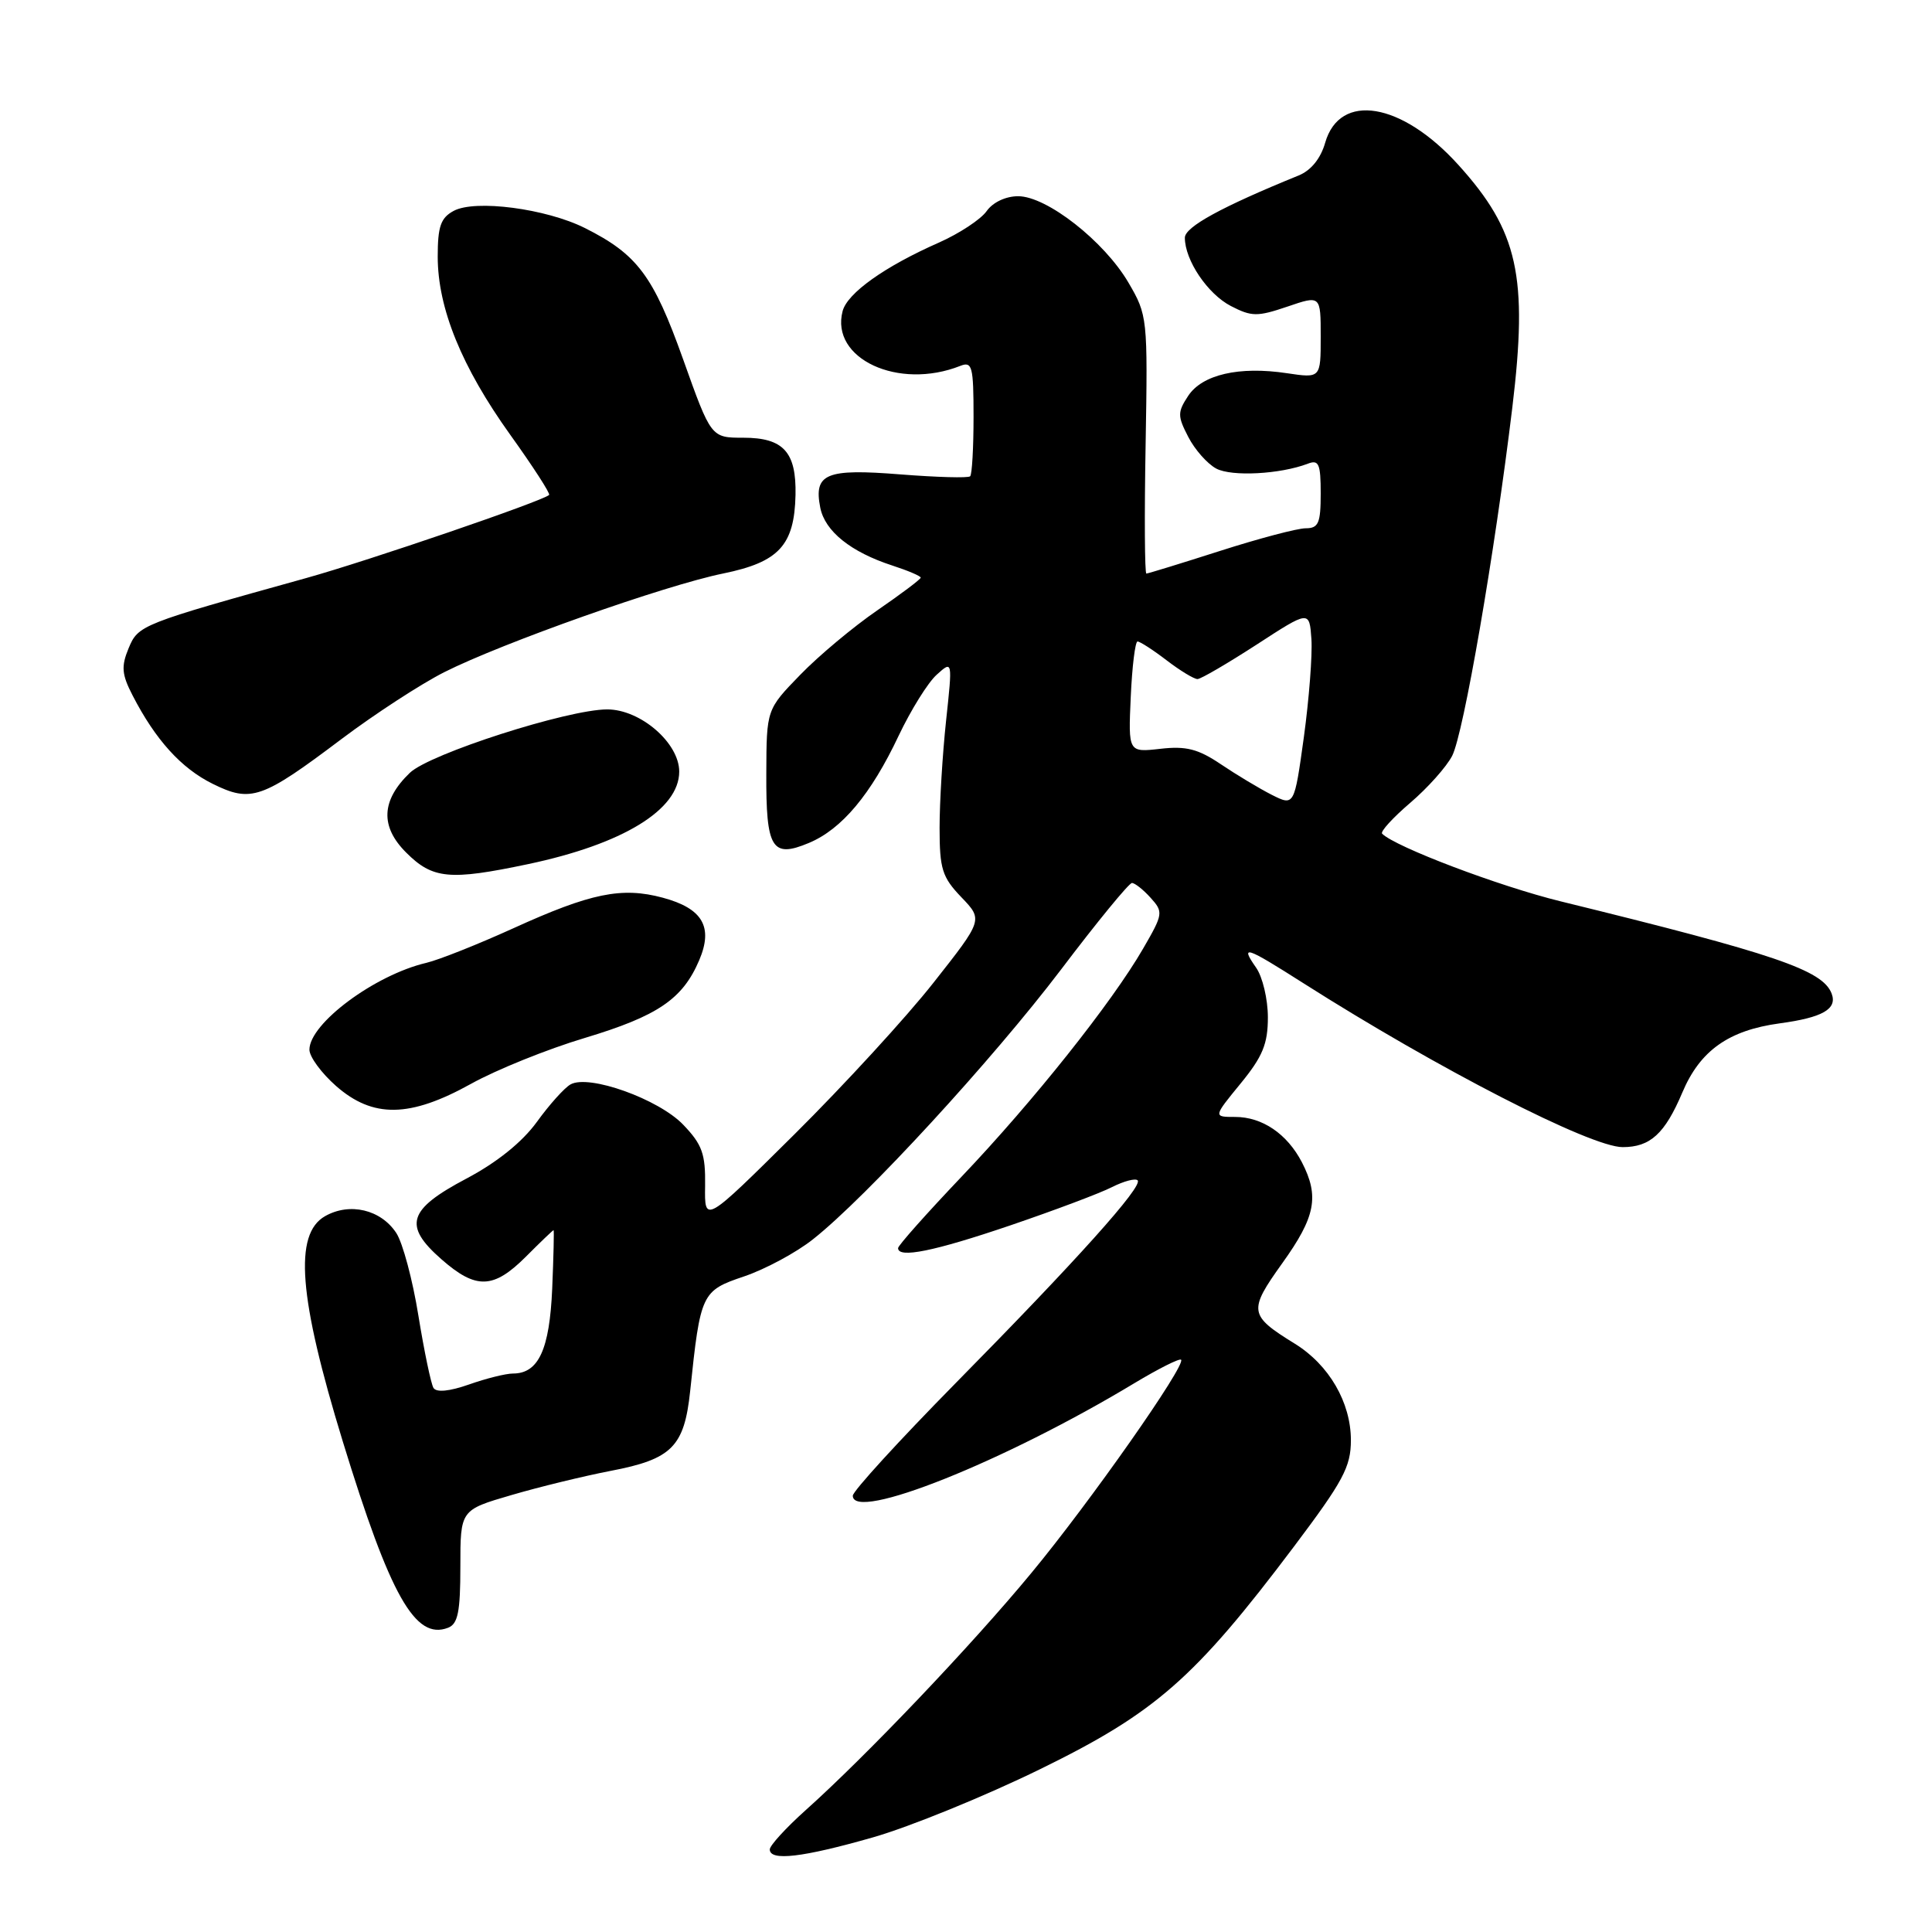 <?xml version="1.0" encoding="UTF-8" standalone="no"?>
<!DOCTYPE svg PUBLIC "-//W3C//DTD SVG 1.1//EN" "http://www.w3.org/Graphics/SVG/1.1/DTD/svg11.dtd" >
<svg xmlns="http://www.w3.org/2000/svg" xmlns:xlink="http://www.w3.org/1999/xlink" version="1.1" viewBox="0 0 256 256">
 <g >
 <path fill="currentColor"
d=" M 115.64 243.47 C 120.51 242.08 130.50 238.01 137.83 234.42 C 153.09 226.96 158.31 222.39 171.44 204.95 C 177.98 196.26 179.00 194.37 179.00 190.83 C 179.00 185.83 176.10 180.84 171.56 178.04 C 165.47 174.28 165.39 173.70 169.91 167.38 C 174.32 161.23 174.84 158.53 172.51 154.01 C 170.55 150.24 167.26 148.00 163.66 148.00 C 160.76 148.00 160.76 148.00 164.38 143.58 C 167.31 140.00 168.00 138.33 168.00 134.80 C 168.00 132.41 167.30 129.44 166.44 128.22 C 164.29 125.14 165.01 125.38 172.74 130.30 C 190.51 141.60 210.76 152.00 215.01 152.00 C 218.67 152.00 220.60 150.23 222.92 144.76 C 225.26 139.21 229.05 136.52 235.82 135.60 C 241.51 134.83 243.48 133.70 242.70 131.65 C 241.50 128.54 235.28 126.42 206.78 119.43 C 198.63 117.43 184.89 112.22 183.14 110.47 C 182.87 110.20 184.54 108.37 186.85 106.39 C 189.16 104.42 191.67 101.61 192.42 100.15 C 193.93 97.22 198.05 73.36 200.39 54.00 C 202.49 36.60 201.16 30.61 193.26 21.87 C 185.74 13.54 177.53 12.17 175.59 18.92 C 175.00 21.00 173.71 22.59 172.08 23.25 C 161.86 27.41 157.00 30.07 157.00 31.50 C 157.00 34.48 160.02 38.96 163.10 40.55 C 165.85 41.97 166.60 41.98 170.58 40.63 C 175.00 39.12 175.00 39.12 175.00 44.62 C 175.00 50.12 175.00 50.12 170.51 49.45 C 164.19 48.50 159.29 49.63 157.43 52.47 C 156.02 54.62 156.02 55.13 157.45 57.89 C 158.31 59.57 159.98 61.46 161.16 62.09 C 163.21 63.18 169.64 62.84 173.30 61.44 C 174.75 60.88 175.00 61.46 175.00 65.39 C 175.00 69.32 174.71 70.00 173.01 70.00 C 171.92 70.00 166.81 71.35 161.66 73.00 C 156.51 74.65 152.11 76.00 151.90 76.00 C 151.68 76.00 151.63 68.31 151.80 58.92 C 152.09 42.11 152.05 41.76 149.52 37.44 C 146.31 31.96 138.70 26.00 134.91 26.00 C 133.26 26.00 131.55 26.81 130.73 27.98 C 129.96 29.07 127.12 30.94 124.42 32.14 C 117.23 35.31 112.27 38.84 111.65 41.23 C 110.00 47.53 119.04 51.73 127.25 48.48 C 128.82 47.86 129.00 48.54 129.00 55.23 C 129.00 59.32 128.80 62.87 128.55 63.11 C 128.31 63.36 124.14 63.24 119.30 62.86 C 109.44 62.07 107.80 62.75 108.69 67.27 C 109.31 70.40 112.74 73.15 118.25 74.94 C 120.31 75.61 122.00 76.33 122.00 76.54 C 122.00 76.75 119.41 78.70 116.25 80.87 C 113.09 83.04 108.49 86.88 106.04 89.41 C 101.57 94.01 101.57 94.01 101.54 102.45 C 101.49 112.46 102.28 113.75 107.17 111.70 C 111.54 109.88 115.41 105.26 119.08 97.48 C 120.69 94.09 122.95 90.45 124.11 89.41 C 126.22 87.50 126.22 87.50 125.36 95.50 C 124.89 99.90 124.50 106.28 124.50 109.69 C 124.50 115.14 124.84 116.23 127.38 118.88 C 130.26 121.88 130.26 121.88 123.71 130.19 C 120.12 134.76 111.81 143.81 105.26 150.31 C 93.35 162.12 93.35 162.12 93.43 157.13 C 93.49 152.90 93.05 151.66 90.53 149.03 C 87.27 145.63 78.03 142.32 75.60 143.69 C 74.80 144.13 72.79 146.37 71.13 148.67 C 69.19 151.34 65.85 154.03 61.80 156.17 C 54.05 160.27 53.39 162.38 58.48 166.85 C 63.08 170.89 65.38 170.82 69.70 166.50 C 71.62 164.57 73.27 163.00 73.35 163.00 C 73.43 163.00 73.35 166.48 73.17 170.75 C 72.82 178.83 71.36 182.00 67.97 182.00 C 67.03 182.00 64.41 182.65 62.15 183.45 C 59.56 184.36 57.83 184.53 57.44 183.91 C 57.11 183.37 56.21 179.06 55.44 174.33 C 54.68 169.60 53.36 164.67 52.51 163.38 C 50.47 160.27 46.34 159.29 43.07 161.15 C 38.91 163.52 39.57 171.91 45.42 191.00 C 51.71 211.49 55.02 217.36 59.36 215.69 C 60.68 215.19 61.00 213.58 61.00 207.57 C 61.00 200.08 61.00 200.08 67.75 198.11 C 71.46 197.02 77.39 195.58 80.91 194.90 C 89.03 193.35 90.67 191.70 91.45 184.33 C 92.81 171.34 92.96 171.03 98.60 169.13 C 101.40 168.18 105.52 165.97 107.74 164.20 C 114.79 158.63 131.52 140.42 140.57 128.50 C 145.36 122.17 149.60 117.00 149.99 117.00 C 150.37 117.00 151.49 117.88 152.46 118.96 C 154.17 120.85 154.13 121.10 151.46 125.71 C 147.33 132.85 136.92 145.93 127.42 155.91 C 122.79 160.78 119.00 165.04 119.00 165.38 C 119.00 166.77 123.75 165.81 133.84 162.38 C 139.71 160.38 145.78 158.10 147.34 157.30 C 148.91 156.51 150.43 156.10 150.74 156.40 C 151.50 157.16 142.70 166.97 126.60 183.30 C 119.12 190.90 113.00 197.59 113.00 198.19 C 113.00 201.69 133.06 193.68 150.31 183.28 C 153.50 181.36 156.29 179.96 156.50 180.17 C 157.19 180.86 144.39 199.10 136.66 208.43 C 128.78 217.97 114.77 232.69 106.75 239.86 C 104.14 242.20 102.00 244.54 102.00 245.06 C 102.00 246.63 106.32 246.13 115.64 243.47 Z  M 62.40 143.62 C 65.76 141.75 72.55 139.01 77.50 137.53 C 87.17 134.62 90.46 132.38 92.65 127.23 C 94.53 122.82 93.10 120.37 87.82 118.95 C 82.39 117.49 78.28 118.33 68.00 123.01 C 63.33 125.13 58.15 127.19 56.50 127.58 C 49.67 129.18 41.00 135.62 41.00 139.09 C 41.00 140.03 42.59 142.19 44.53 143.90 C 49.42 148.19 54.31 148.11 62.40 143.62 Z  M 69.93 114.51 C 82.53 111.86 90.00 107.29 90.00 102.24 C 90.00 98.44 84.86 94.00 80.46 94.00 C 75.24 94.00 56.93 99.88 54.31 102.40 C 50.51 106.05 50.35 109.51 53.82 112.97 C 57.33 116.48 59.57 116.69 69.93 114.51 Z  M 45.26 97.92 C 49.66 94.61 55.79 90.62 58.88 89.06 C 66.56 85.19 88.11 77.56 95.83 75.99 C 103.21 74.48 105.26 72.26 105.41 65.59 C 105.53 59.89 103.81 58.00 98.49 58.00 C 94.22 58.00 94.22 58.00 90.51 47.59 C 86.56 36.52 84.45 33.70 77.49 30.21 C 72.35 27.64 62.97 26.41 60.12 27.94 C 58.40 28.86 58.00 30.00 58.00 34.00 C 58.00 40.84 61.18 48.64 67.61 57.61 C 70.62 61.81 72.94 65.39 72.76 65.58 C 71.96 66.38 48.79 74.31 40.56 76.60 C 18.63 82.70 18.32 82.82 17.04 85.90 C 16.04 88.31 16.13 89.36 17.57 92.15 C 20.60 98.03 24.01 101.80 28.18 103.86 C 33.27 106.38 34.70 105.88 45.26 97.92 Z  M 168.50 105.31 C 166.85 104.47 163.82 102.65 161.76 101.26 C 158.76 99.24 157.16 98.83 153.76 99.22 C 149.50 99.70 149.50 99.70 149.83 92.35 C 150.01 88.31 150.42 85.00 150.73 85.00 C 151.05 85.00 152.79 86.12 154.59 87.50 C 156.39 88.88 158.23 89.99 158.68 89.98 C 159.13 89.97 162.65 87.91 166.50 85.42 C 173.50 80.87 173.50 80.87 173.77 84.69 C 173.91 86.78 173.46 92.62 172.77 97.66 C 171.50 106.82 171.50 106.82 168.50 105.31 Z "/>
</g>
</svg>